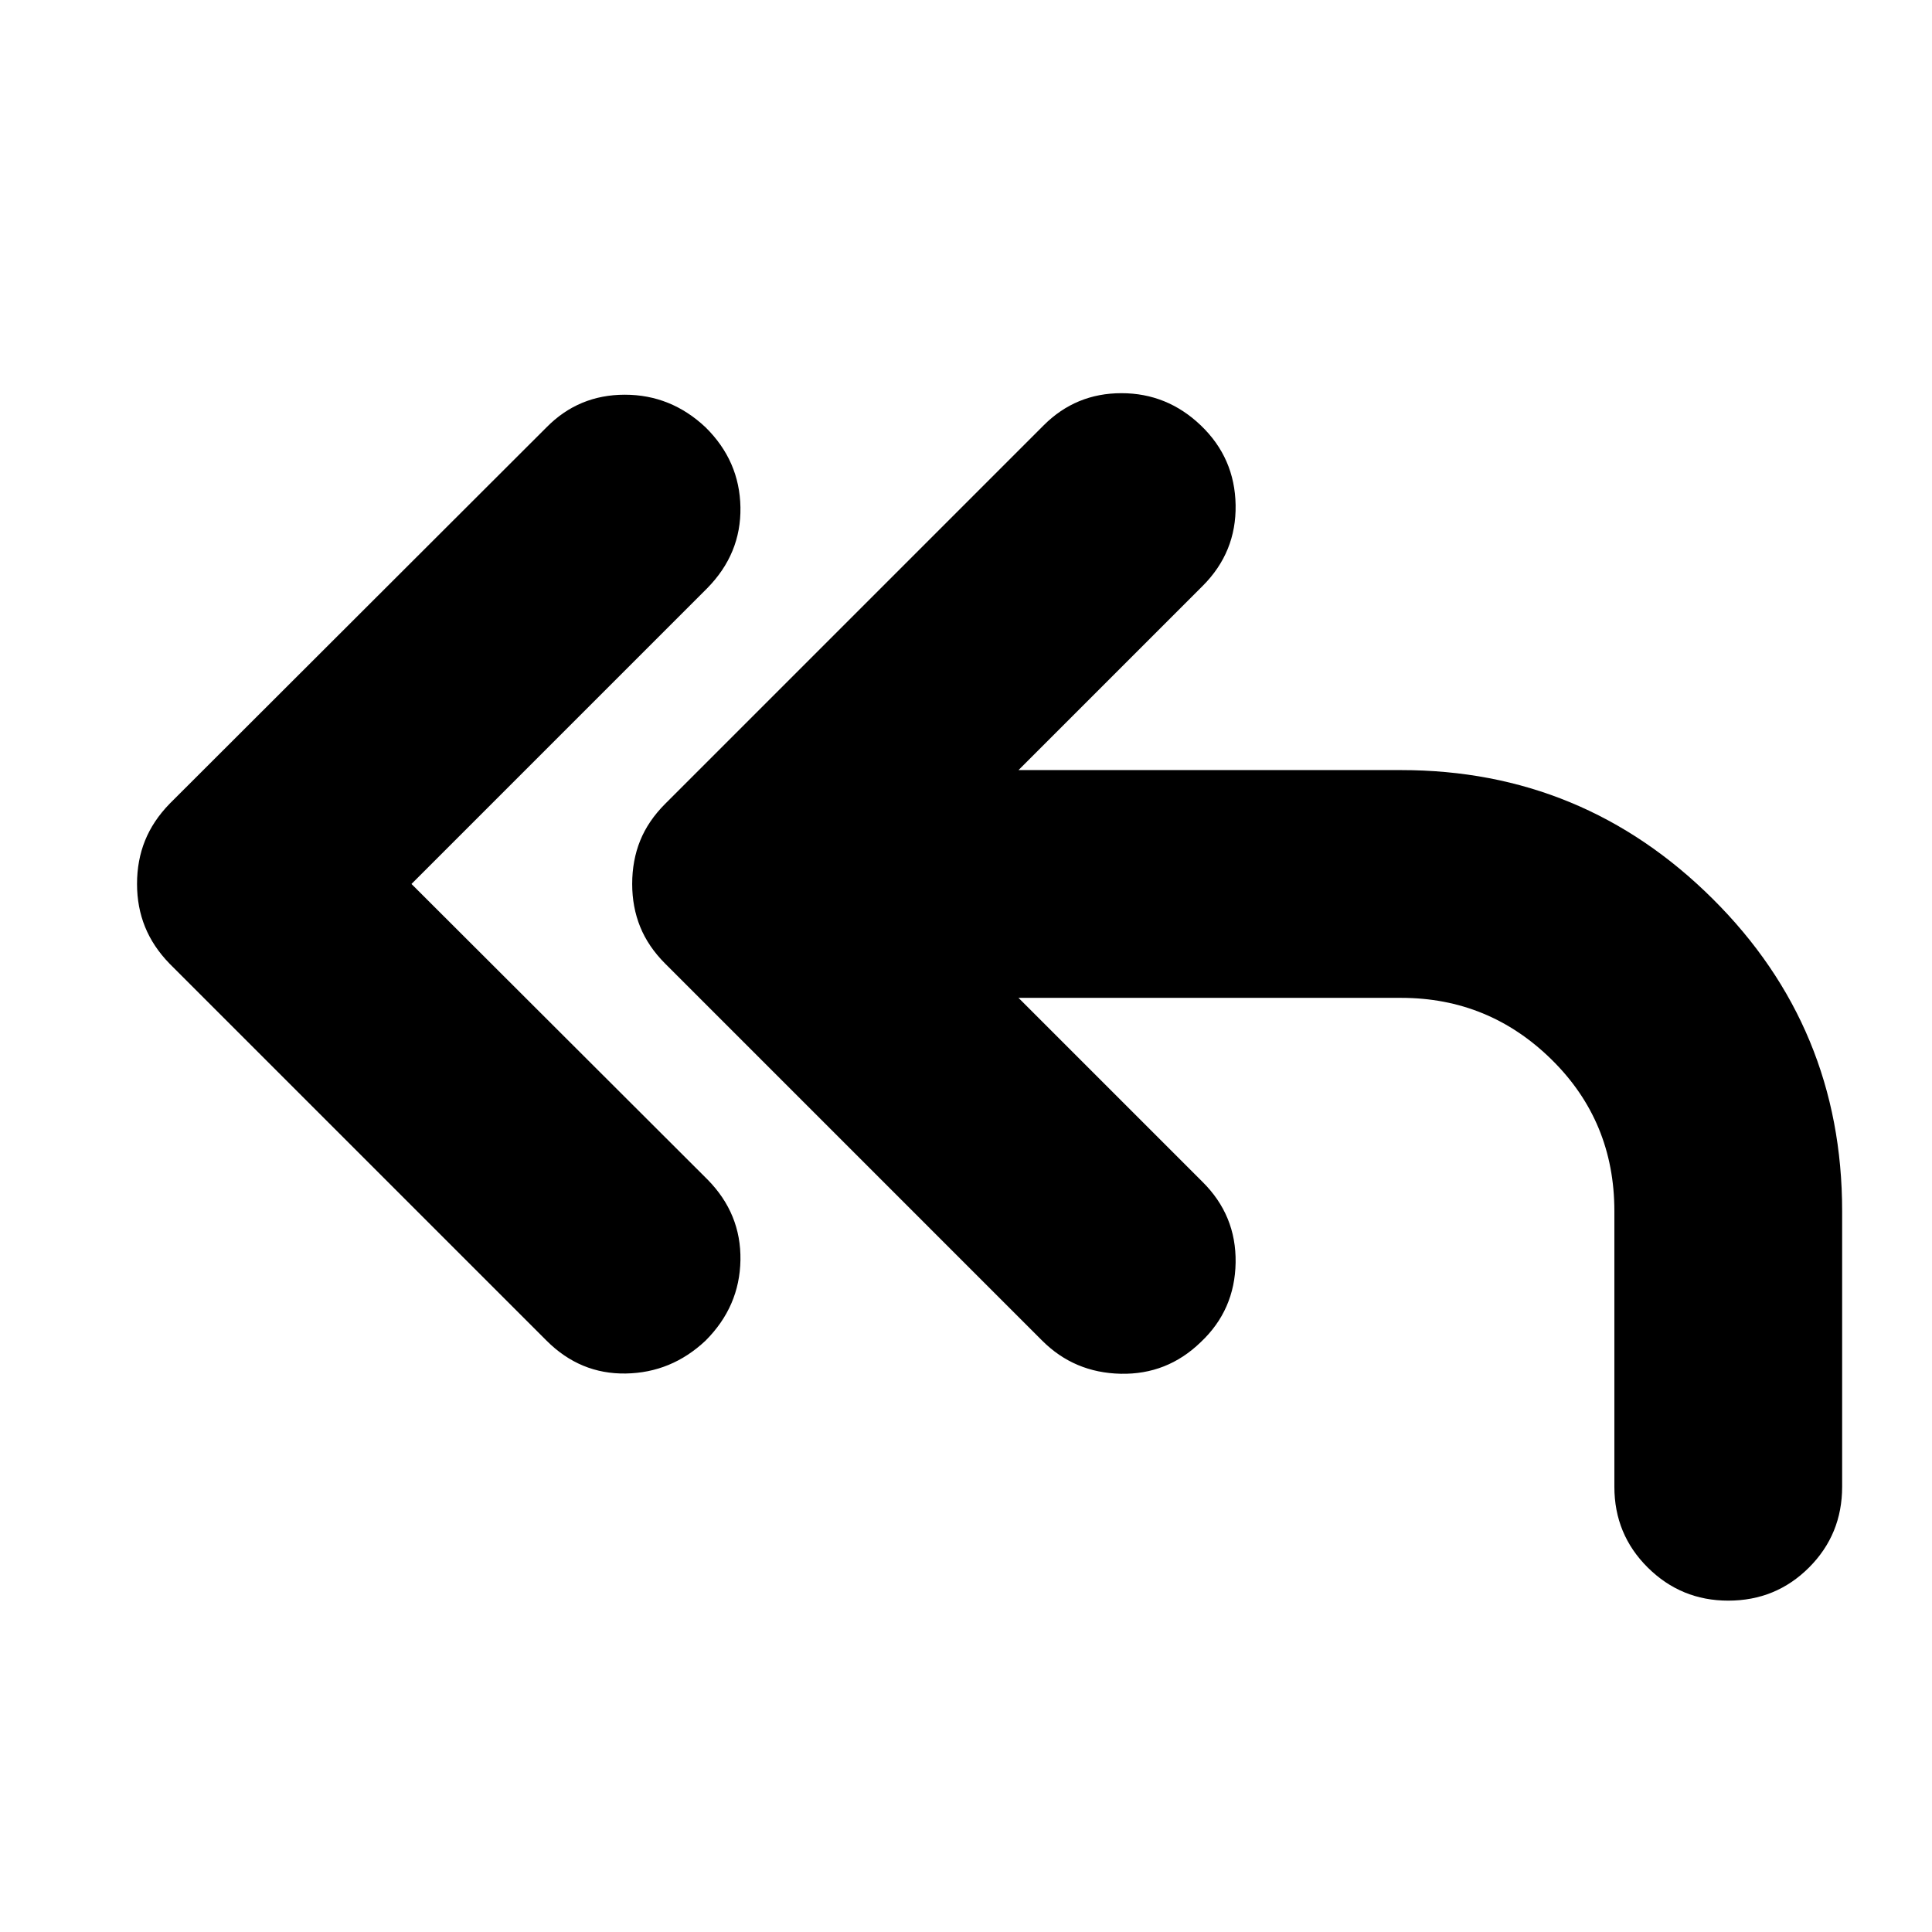 <svg xmlns="http://www.w3.org/2000/svg" height="24" viewBox="0 -960 960 960" width="24"><path d="m204.46-520.76 147.13 146.89q16.71 16.96 16.33 40.01-.38 23.06-17.33 40.01-16.96 15.96-39.63 16.34-22.68.38-39.39-16.34L84.28-481.13q-8.24-8.48-12.21-18.32-3.98-9.83-3.98-21.31 0-11.72 3.98-21.56 3.97-9.83 12.21-18.31l187.29-187.04q15.95-16.2 38.89-16.2 22.93 0 40.13 16.2 16.95 16.71 17.33 39.77.38 23.05-16.57 40.25L204.46-520.76Zm301.63 56.59 91.3 91.3q16.96 16.72 16.58 40.27-.38 23.56-17.34 39.51-16.72 16.2-39.77 15.7-23.06-.5-39.01-16.46L330.57-481.13q-8.48-8.48-12.46-18.32-3.98-9.83-3.98-21.31 0-11.72 3.98-21.56 3.98-9.83 12.46-18.31l188.04-188.04q15.96-15.96 38.63-15.96t39.39 15.96q16.96 16.19 17.34 39.63.38 23.43-16.34 40.15l-91.54 91.54h190.15q90.43 0 154.77 63.96t64.34 155.15v137q0 23.67-16.46 40.13t-40.13 16.46q-23.43 0-40.01-16.46t-16.58-40.13v-137q0-44.56-31.18-75.25-31.19-30.68-74.75-30.68H506.09Z"/></svg>